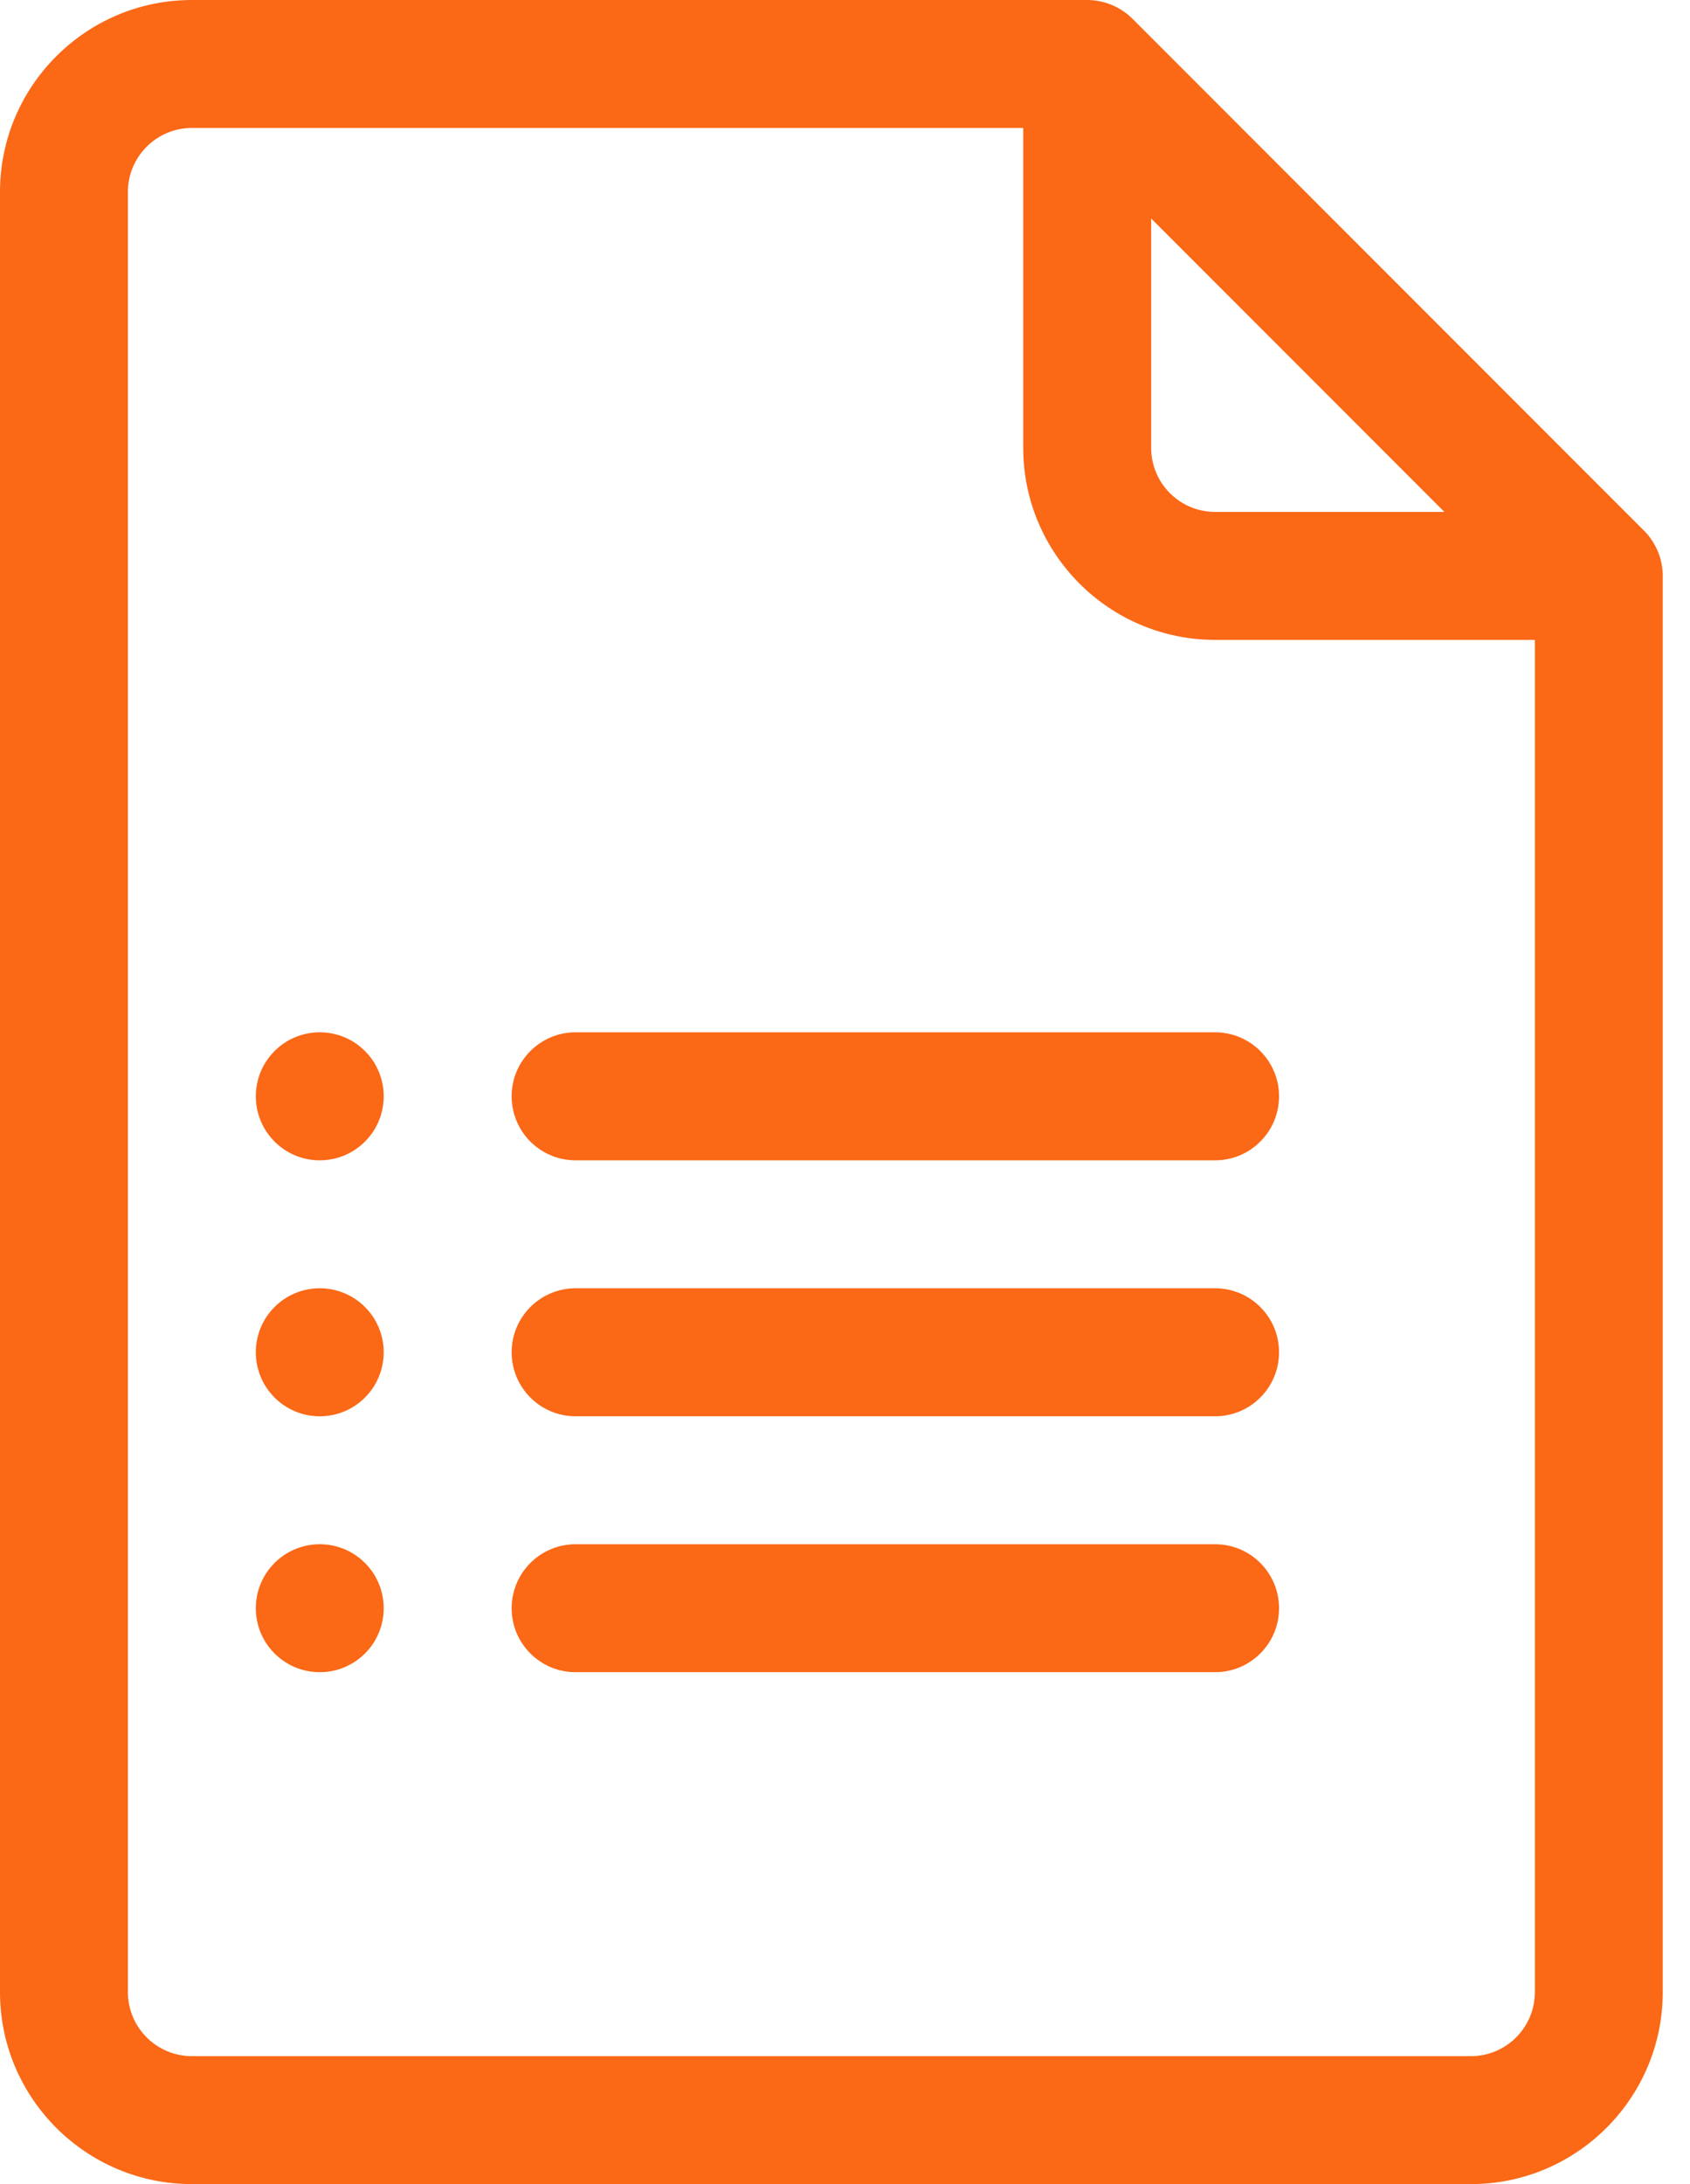 <svg width="24" height="31" viewBox="0 0 24 31" fill="none" xmlns="http://www.w3.org/2000/svg">
<path d="M23.347 7.532L16.082 0.266C15.911 0.096 15.68 0.001 15.44 0L2.725 0C1.222 0 0 1.222 0 2.725V28.275C0 29.778 1.222 31 2.725 31H20.889C22.391 31 23.613 29.778 23.613 28.275V8.174C23.613 7.925 23.508 7.692 23.347 7.532ZM16.348 3.101L20.512 7.266H17.256C16.755 7.266 16.348 6.858 16.348 6.357V3.101ZM20.889 29.184H2.725C2.224 29.184 1.816 28.776 1.816 28.275V2.725C1.816 2.224 2.224 1.816 2.725 1.816H14.531V6.357C14.531 7.86 15.754 9.082 17.256 9.082H21.797V28.275C21.797 28.776 21.39 29.184 20.889 29.184Z" fill="#FB6816"/>
<path d="M17.256 14.652H8.174C7.672 14.652 7.266 15.059 7.266 15.56C7.266 16.062 7.672 16.469 8.174 16.469H17.256C17.757 16.469 18.164 16.062 18.164 15.56C18.164 15.059 17.757 14.652 17.256 14.652ZM17.256 18.285H8.174C7.672 18.285 7.266 18.692 7.266 19.193C7.266 19.695 7.672 20.102 8.174 20.102H17.256C17.757 20.102 18.164 19.695 18.164 19.193C18.164 18.692 17.757 18.285 17.256 18.285ZM17.256 21.918H8.174C7.672 21.918 7.266 22.325 7.266 22.826C7.266 23.328 7.672 23.734 8.174 23.734H17.256C17.757 23.734 18.164 23.328 18.164 22.826C18.164 22.325 17.757 21.918 17.256 21.918Z" fill="#FB6816"/>
<path d="M4.541 16.469C5.043 16.469 5.449 16.062 5.449 15.56C5.449 15.059 5.043 14.652 4.541 14.652C4.039 14.652 3.633 15.059 3.633 15.56C3.633 16.062 4.039 16.469 4.541 16.469Z" fill="#FB6816"/>
<path d="M4.541 20.102C5.043 20.102 5.449 19.695 5.449 19.193C5.449 18.692 5.043 18.285 4.541 18.285C4.039 18.285 3.633 18.692 3.633 19.193C3.633 19.695 4.039 20.102 4.541 20.102Z" fill="#FB6816"/>
<path d="M4.541 23.734C5.043 23.734 5.449 23.328 5.449 22.826C5.449 22.325 5.043 21.918 4.541 21.918C4.039 21.918 3.633 22.325 3.633 22.826C3.633 23.328 4.039 23.734 4.541 23.734Z" fill="#FB6816"/>
</svg>
